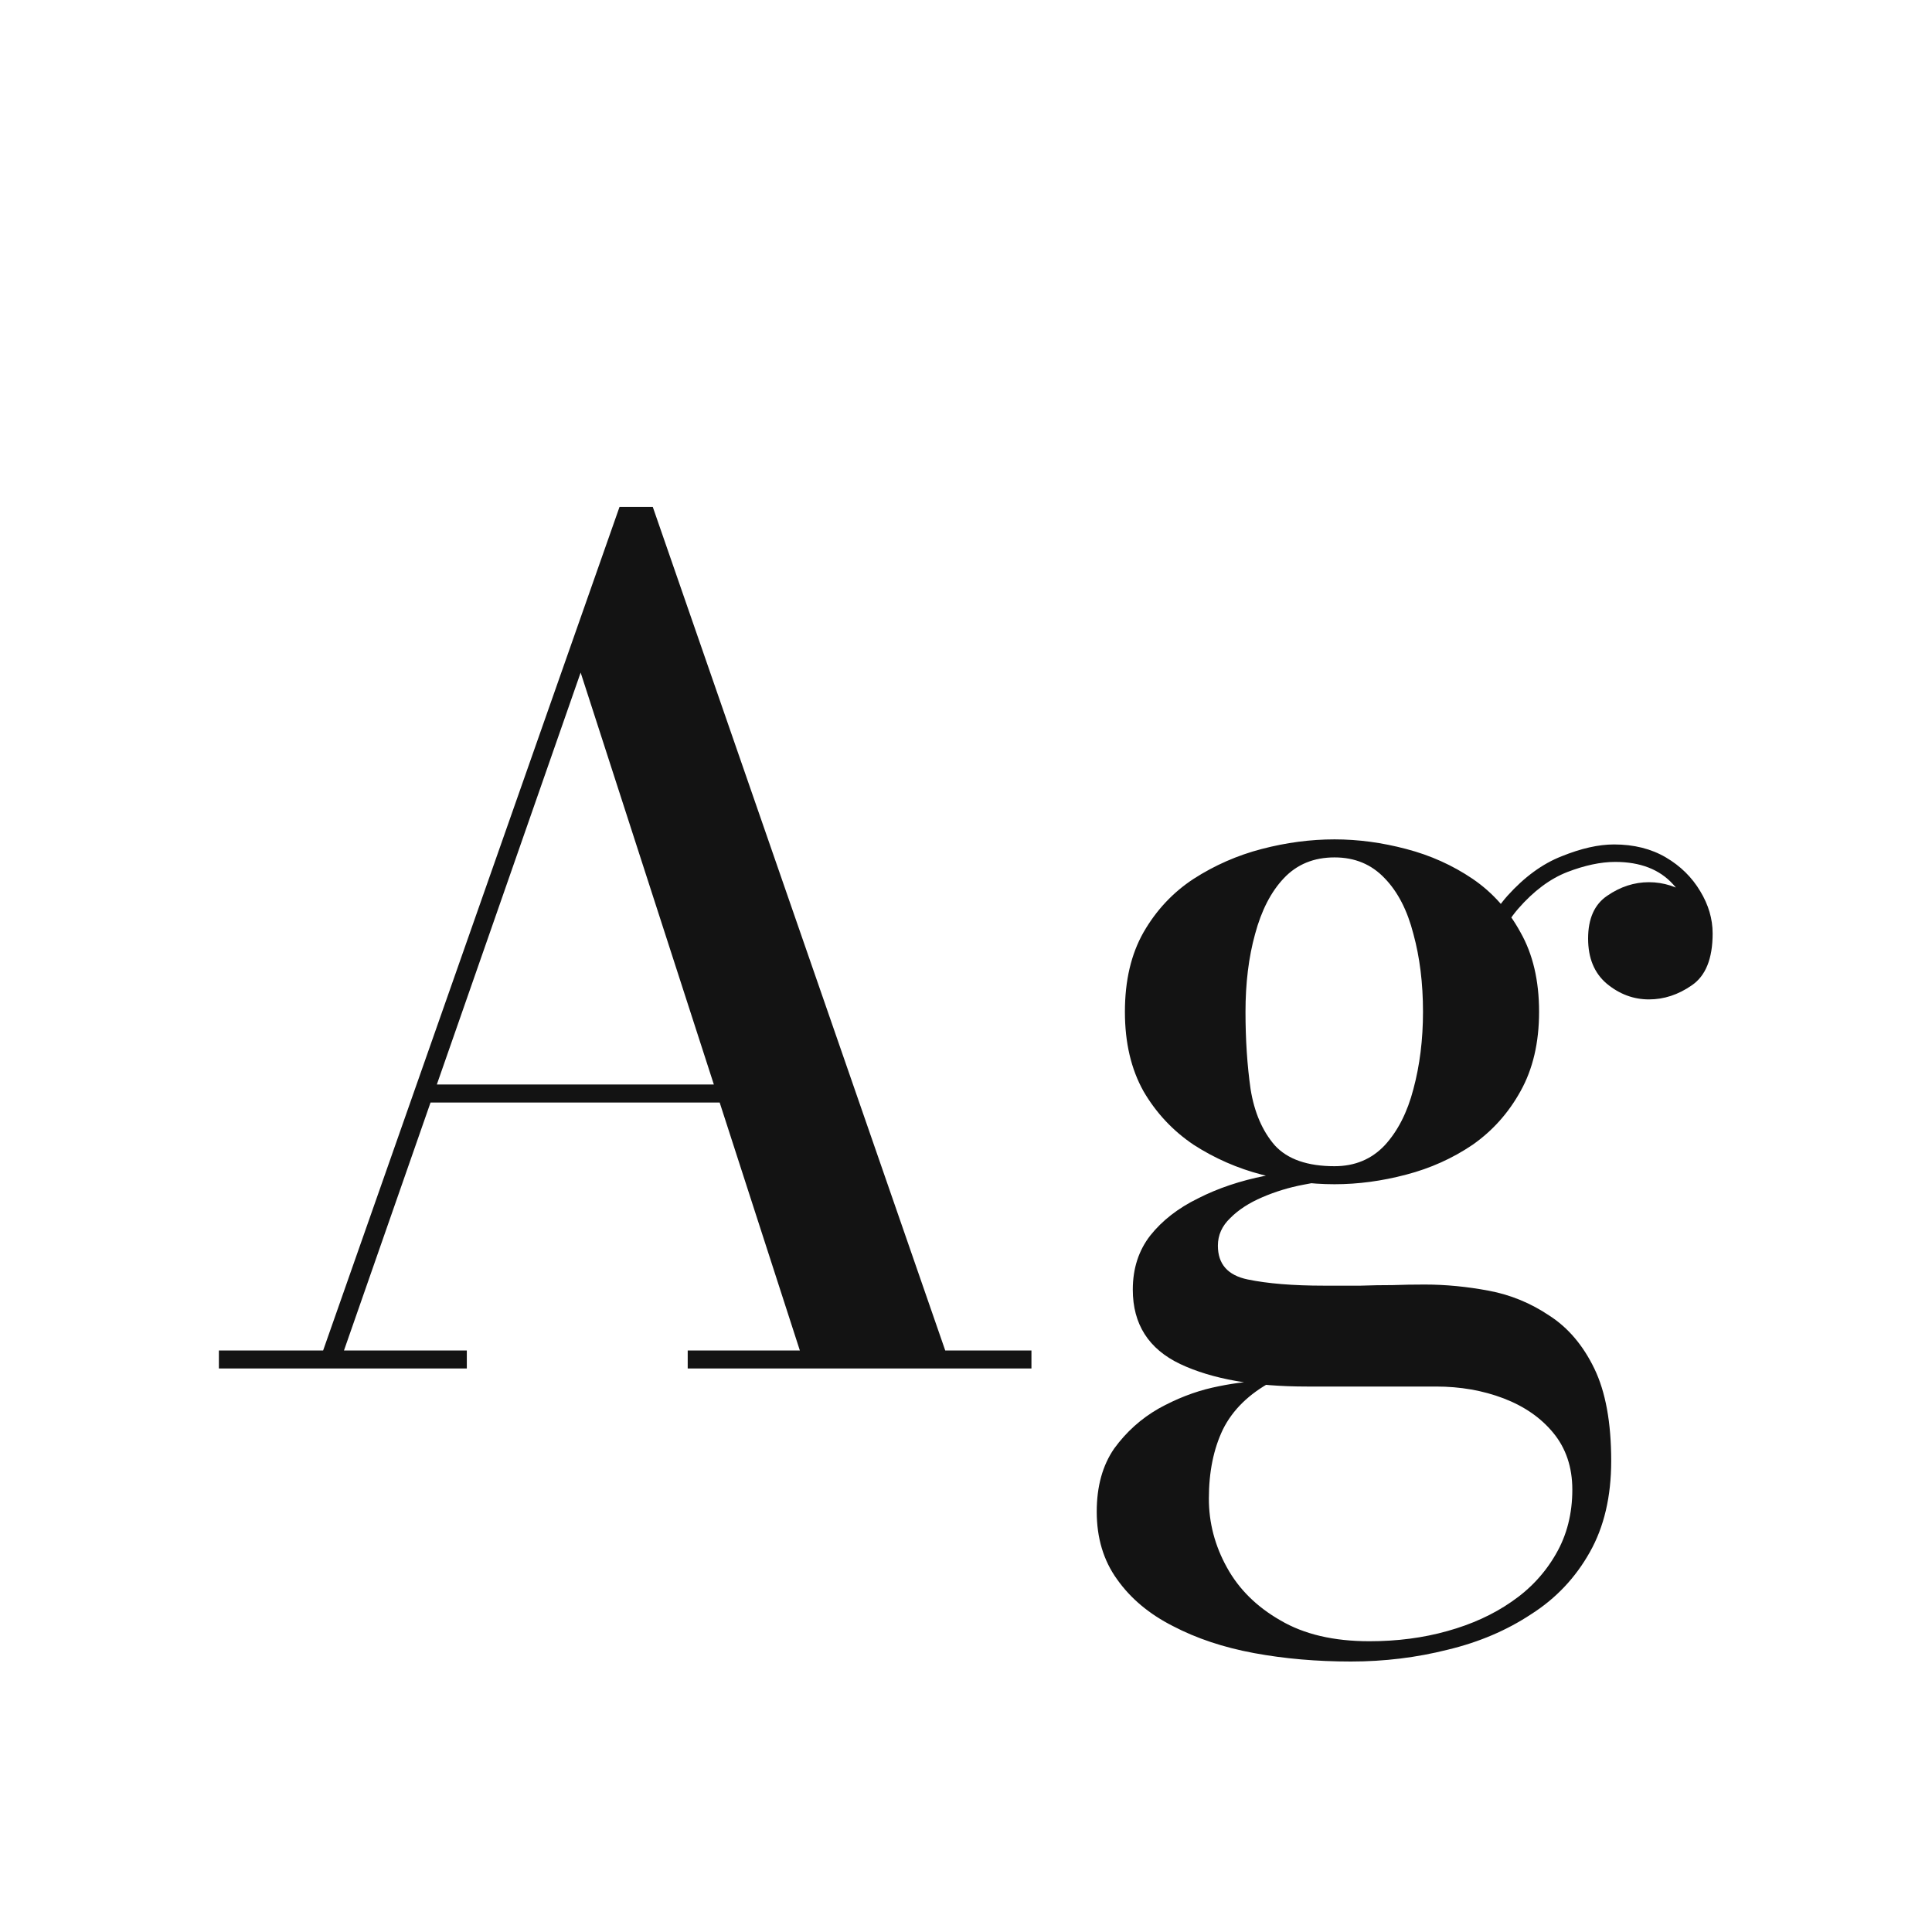 <svg width="24" height="24" viewBox="0 0 24 24" fill="none" xmlns="http://www.w3.org/2000/svg">
<path d="M5.288 13.696V13.472H9.726V13.696H5.288ZM8.109 6.297L11.742 16.776H12.813V17H8.543V16.776H9.936L7.213 8.355L4.273 16.776H5.799V17H2.719V16.776H4.014L7.696 6.297H8.109ZM16.781 20.64C16.356 20.64 15.955 20.605 15.577 20.535C15.199 20.465 14.863 20.353 14.569 20.199C14.275 20.05 14.044 19.856 13.876 19.618C13.708 19.385 13.624 19.105 13.624 18.778C13.624 18.465 13.696 18.204 13.841 17.994C13.99 17.789 14.174 17.623 14.394 17.497C14.613 17.376 14.835 17.289 15.059 17.238C15.287 17.187 15.481 17.161 15.64 17.161H15.801C15.516 17.315 15.313 17.513 15.192 17.756C15.075 17.999 15.017 18.286 15.017 18.617C15.017 18.916 15.091 19.2 15.241 19.471C15.39 19.742 15.612 19.961 15.906 20.129C16.2 20.302 16.568 20.388 17.012 20.388C17.357 20.388 17.679 20.346 17.978 20.262C18.281 20.178 18.547 20.057 18.776 19.898C19.009 19.739 19.193 19.541 19.329 19.303C19.464 19.07 19.532 18.804 19.532 18.505C19.532 18.225 19.452 17.989 19.294 17.798C19.14 17.611 18.934 17.469 18.678 17.371C18.421 17.273 18.141 17.224 17.838 17.224C17.74 17.224 17.581 17.224 17.362 17.224C17.147 17.224 16.93 17.224 16.711 17.224C16.496 17.224 16.337 17.224 16.235 17.224C15.581 17.224 15.056 17.131 14.66 16.944C14.268 16.757 14.072 16.449 14.072 16.02C14.072 15.759 14.144 15.535 14.289 15.348C14.438 15.161 14.636 15.007 14.884 14.886C15.131 14.76 15.409 14.667 15.717 14.606C16.029 14.545 16.351 14.515 16.683 14.515L16.669 14.662C16.524 14.662 16.363 14.681 16.186 14.718C16.013 14.751 15.845 14.802 15.682 14.872C15.518 14.942 15.385 15.028 15.283 15.131C15.18 15.229 15.129 15.343 15.129 15.474C15.129 15.703 15.252 15.843 15.5 15.894C15.747 15.945 16.062 15.971 16.445 15.971C16.608 15.971 16.76 15.971 16.9 15.971C17.04 15.966 17.173 15.964 17.299 15.964C17.429 15.959 17.562 15.957 17.698 15.957C17.959 15.957 18.225 15.983 18.496 16.034C18.766 16.085 19.016 16.188 19.245 16.342C19.478 16.491 19.665 16.711 19.805 17C19.945 17.289 20.015 17.672 20.015 18.148C20.015 18.591 19.926 18.969 19.749 19.282C19.571 19.599 19.329 19.856 19.021 20.052C18.717 20.253 18.372 20.4 17.985 20.493C17.597 20.591 17.196 20.64 16.781 20.64ZM16.578 14.711C16.279 14.711 15.978 14.671 15.675 14.592C15.371 14.513 15.089 14.389 14.828 14.221C14.571 14.048 14.363 13.827 14.205 13.556C14.051 13.281 13.974 12.952 13.974 12.569C13.974 12.182 14.051 11.853 14.205 11.582C14.363 11.307 14.571 11.085 14.828 10.917C15.089 10.749 15.371 10.625 15.675 10.546C15.978 10.467 16.279 10.427 16.578 10.427C16.872 10.427 17.168 10.467 17.467 10.546C17.77 10.625 18.045 10.749 18.293 10.917C18.54 11.085 18.738 11.307 18.888 11.582C19.042 11.853 19.119 12.182 19.119 12.569C19.119 12.952 19.042 13.281 18.888 13.556C18.738 13.827 18.54 14.048 18.293 14.221C18.045 14.389 17.77 14.513 17.467 14.592C17.168 14.671 16.872 14.711 16.578 14.711ZM16.578 14.487C16.83 14.487 17.037 14.401 17.201 14.228C17.364 14.051 17.483 13.817 17.558 13.528C17.637 13.234 17.677 12.914 17.677 12.569C17.677 12.214 17.637 11.892 17.558 11.603C17.483 11.309 17.364 11.078 17.201 10.91C17.037 10.737 16.83 10.651 16.578 10.651C16.321 10.651 16.111 10.737 15.948 10.91C15.789 11.078 15.67 11.309 15.591 11.603C15.511 11.892 15.472 12.214 15.472 12.569C15.472 12.914 15.493 13.234 15.535 13.528C15.581 13.817 15.682 14.051 15.836 14.228C15.994 14.401 16.242 14.487 16.578 14.487ZM20.484 12.415C20.292 12.415 20.117 12.35 19.959 12.219C19.805 12.088 19.728 11.902 19.728 11.659C19.728 11.412 19.807 11.234 19.966 11.127C20.129 11.015 20.302 10.959 20.484 10.959C20.666 10.959 20.841 11.015 21.009 11.127C21.177 11.234 21.261 11.391 21.261 11.596H21.044C21.044 11.377 20.957 11.174 20.785 10.987C20.617 10.8 20.376 10.707 20.064 10.707C19.886 10.707 19.688 10.749 19.469 10.833C19.254 10.917 19.051 11.069 18.86 11.288C18.673 11.503 18.533 11.806 18.44 12.198L18.279 12.086C18.372 11.675 18.521 11.356 18.727 11.127C18.937 10.894 19.161 10.73 19.399 10.637C19.641 10.539 19.858 10.49 20.05 10.49C20.297 10.49 20.512 10.544 20.694 10.651C20.876 10.758 21.018 10.898 21.121 11.071C21.223 11.239 21.275 11.414 21.275 11.596C21.275 11.909 21.188 12.123 21.016 12.24C20.848 12.357 20.67 12.415 20.484 12.415Z" fill="#131313"/>
</svg>
